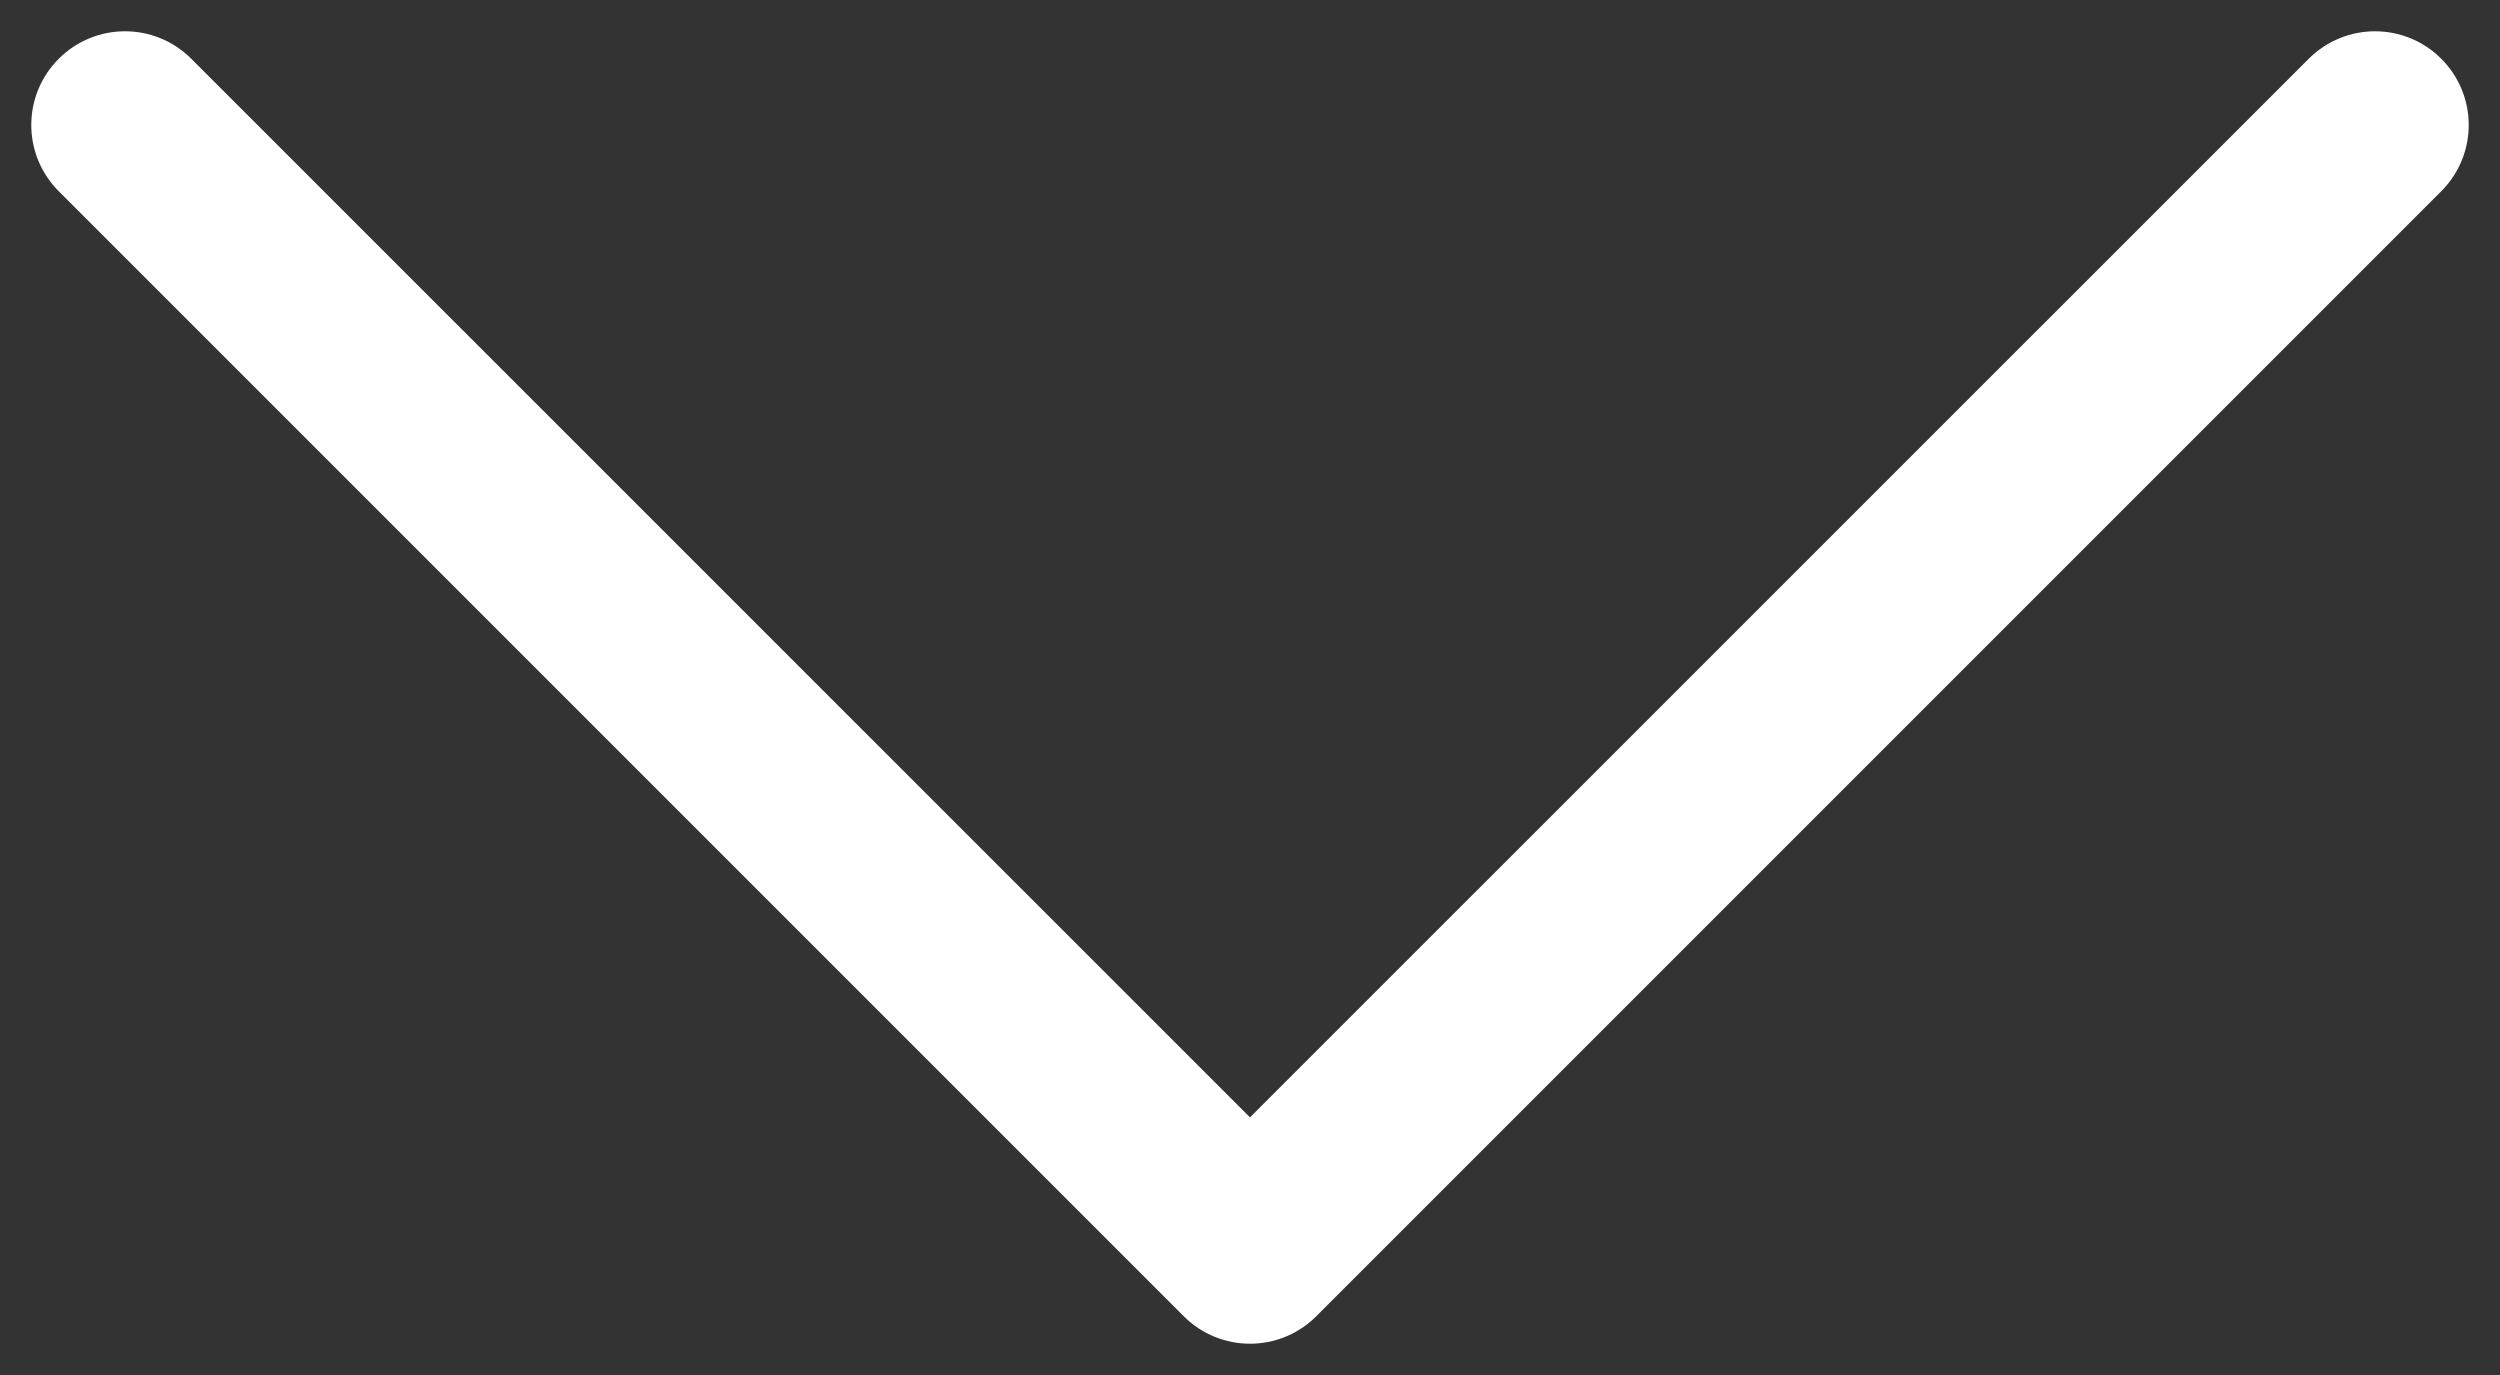 <?xml version="1.0" encoding="UTF-8"?>
<svg width="20px" height="11px" viewBox="0 0 20 11" version="1.1" xmlns="http://www.w3.org/2000/svg" xmlns:xlink="http://www.w3.org/1999/xlink">
    <rect x="0" y="0" width="20" height="11" fill="#333333" stroke="none"/>
    <!-- Generator: Sketch 52.2 (67145) - http://www.bohemiancoding.com/sketch -->
    <title>down</title>
    <desc>Created with Sketch.</desc>
    <g id="2018年度榜单-电影" stroke="none" stroke-width="1" fill="none" fill-rule="evenodd">
        <g id="电影-分榜" transform="translate(-1310, -975)" fill="#FFFFFF" fill-rule="nonzero">
            <g id="Group-2" transform="translate(1295, 954)">
                <g id="Group-9" transform="translate(15, 21)">
                    <path d="M18.47,0.47 C18.763,0.177 19.237,0.177 19.53,0.47 C19.823,0.763 19.823,1.237 19.53,1.53 L10.53,10.53 C10.237,10.823 9.763,10.823 9.47,10.53 L0.47,1.53 C0.177,1.237 0.177,0.763 0.47,0.47 C0.763,0.177 1.237,0.177 1.53,0.47 L10,8.939 L18.47,0.47 Z" id="Page-1"></path>
                </g>
            </g>
        </g>
    </g>
</svg>